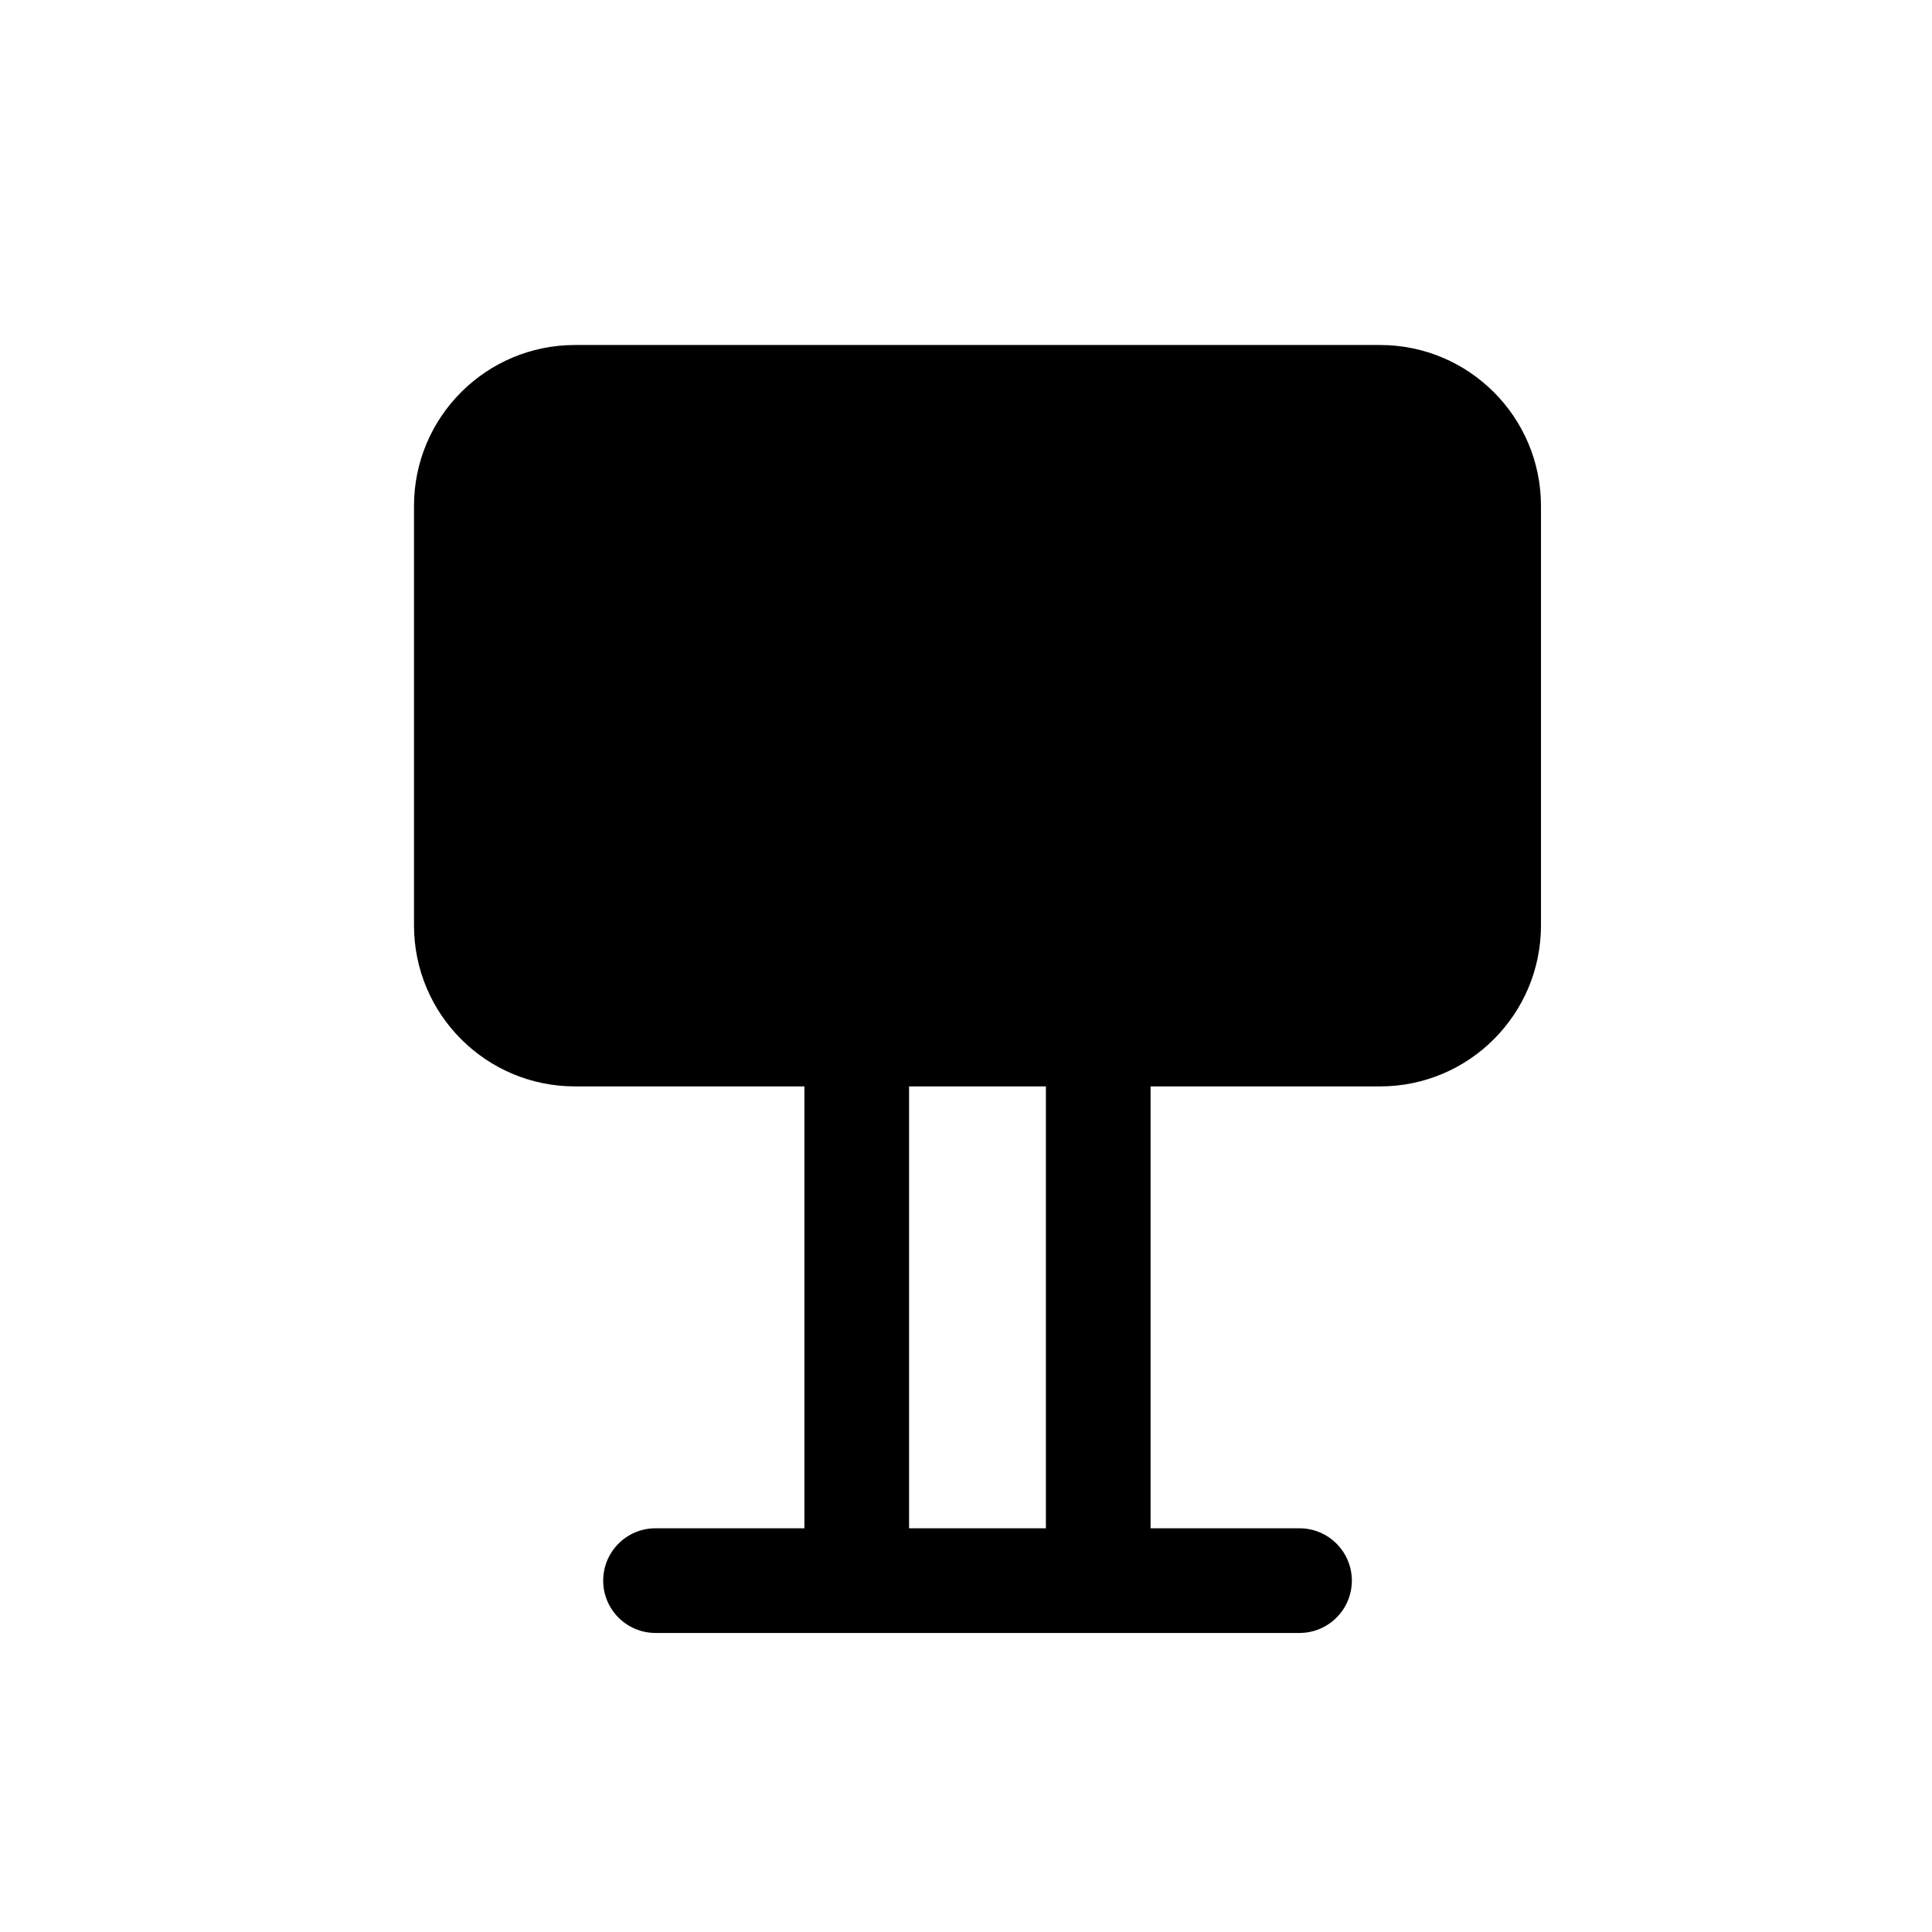<svg width="28" height="28" viewBox="0 0 28 28" fill="none" xmlns="http://www.w3.org/2000/svg">
<path fill-rule="evenodd" clip-rule="evenodd" d="M6 7.333C6 6.045 7.045 5 8.333 5H20C21.289 5 22.333 6.045 22.333 7.333V13.411C22.333 14.7 21.289 15.745 20 15.745H16.675V22.149H18.833C19.252 22.149 19.592 22.489 19.592 22.908C19.592 23.326 19.252 23.666 18.833 23.666H9.5C9.081 23.666 8.742 23.326 8.742 22.908C8.742 22.489 9.081 22.149 9.5 22.149H11.658V15.745H8.333C7.045 15.745 6 14.7 6 13.411V7.333ZM13.175 15.745V22.149H15.158V15.745H13.175Z" fill="black"/>
</svg>
